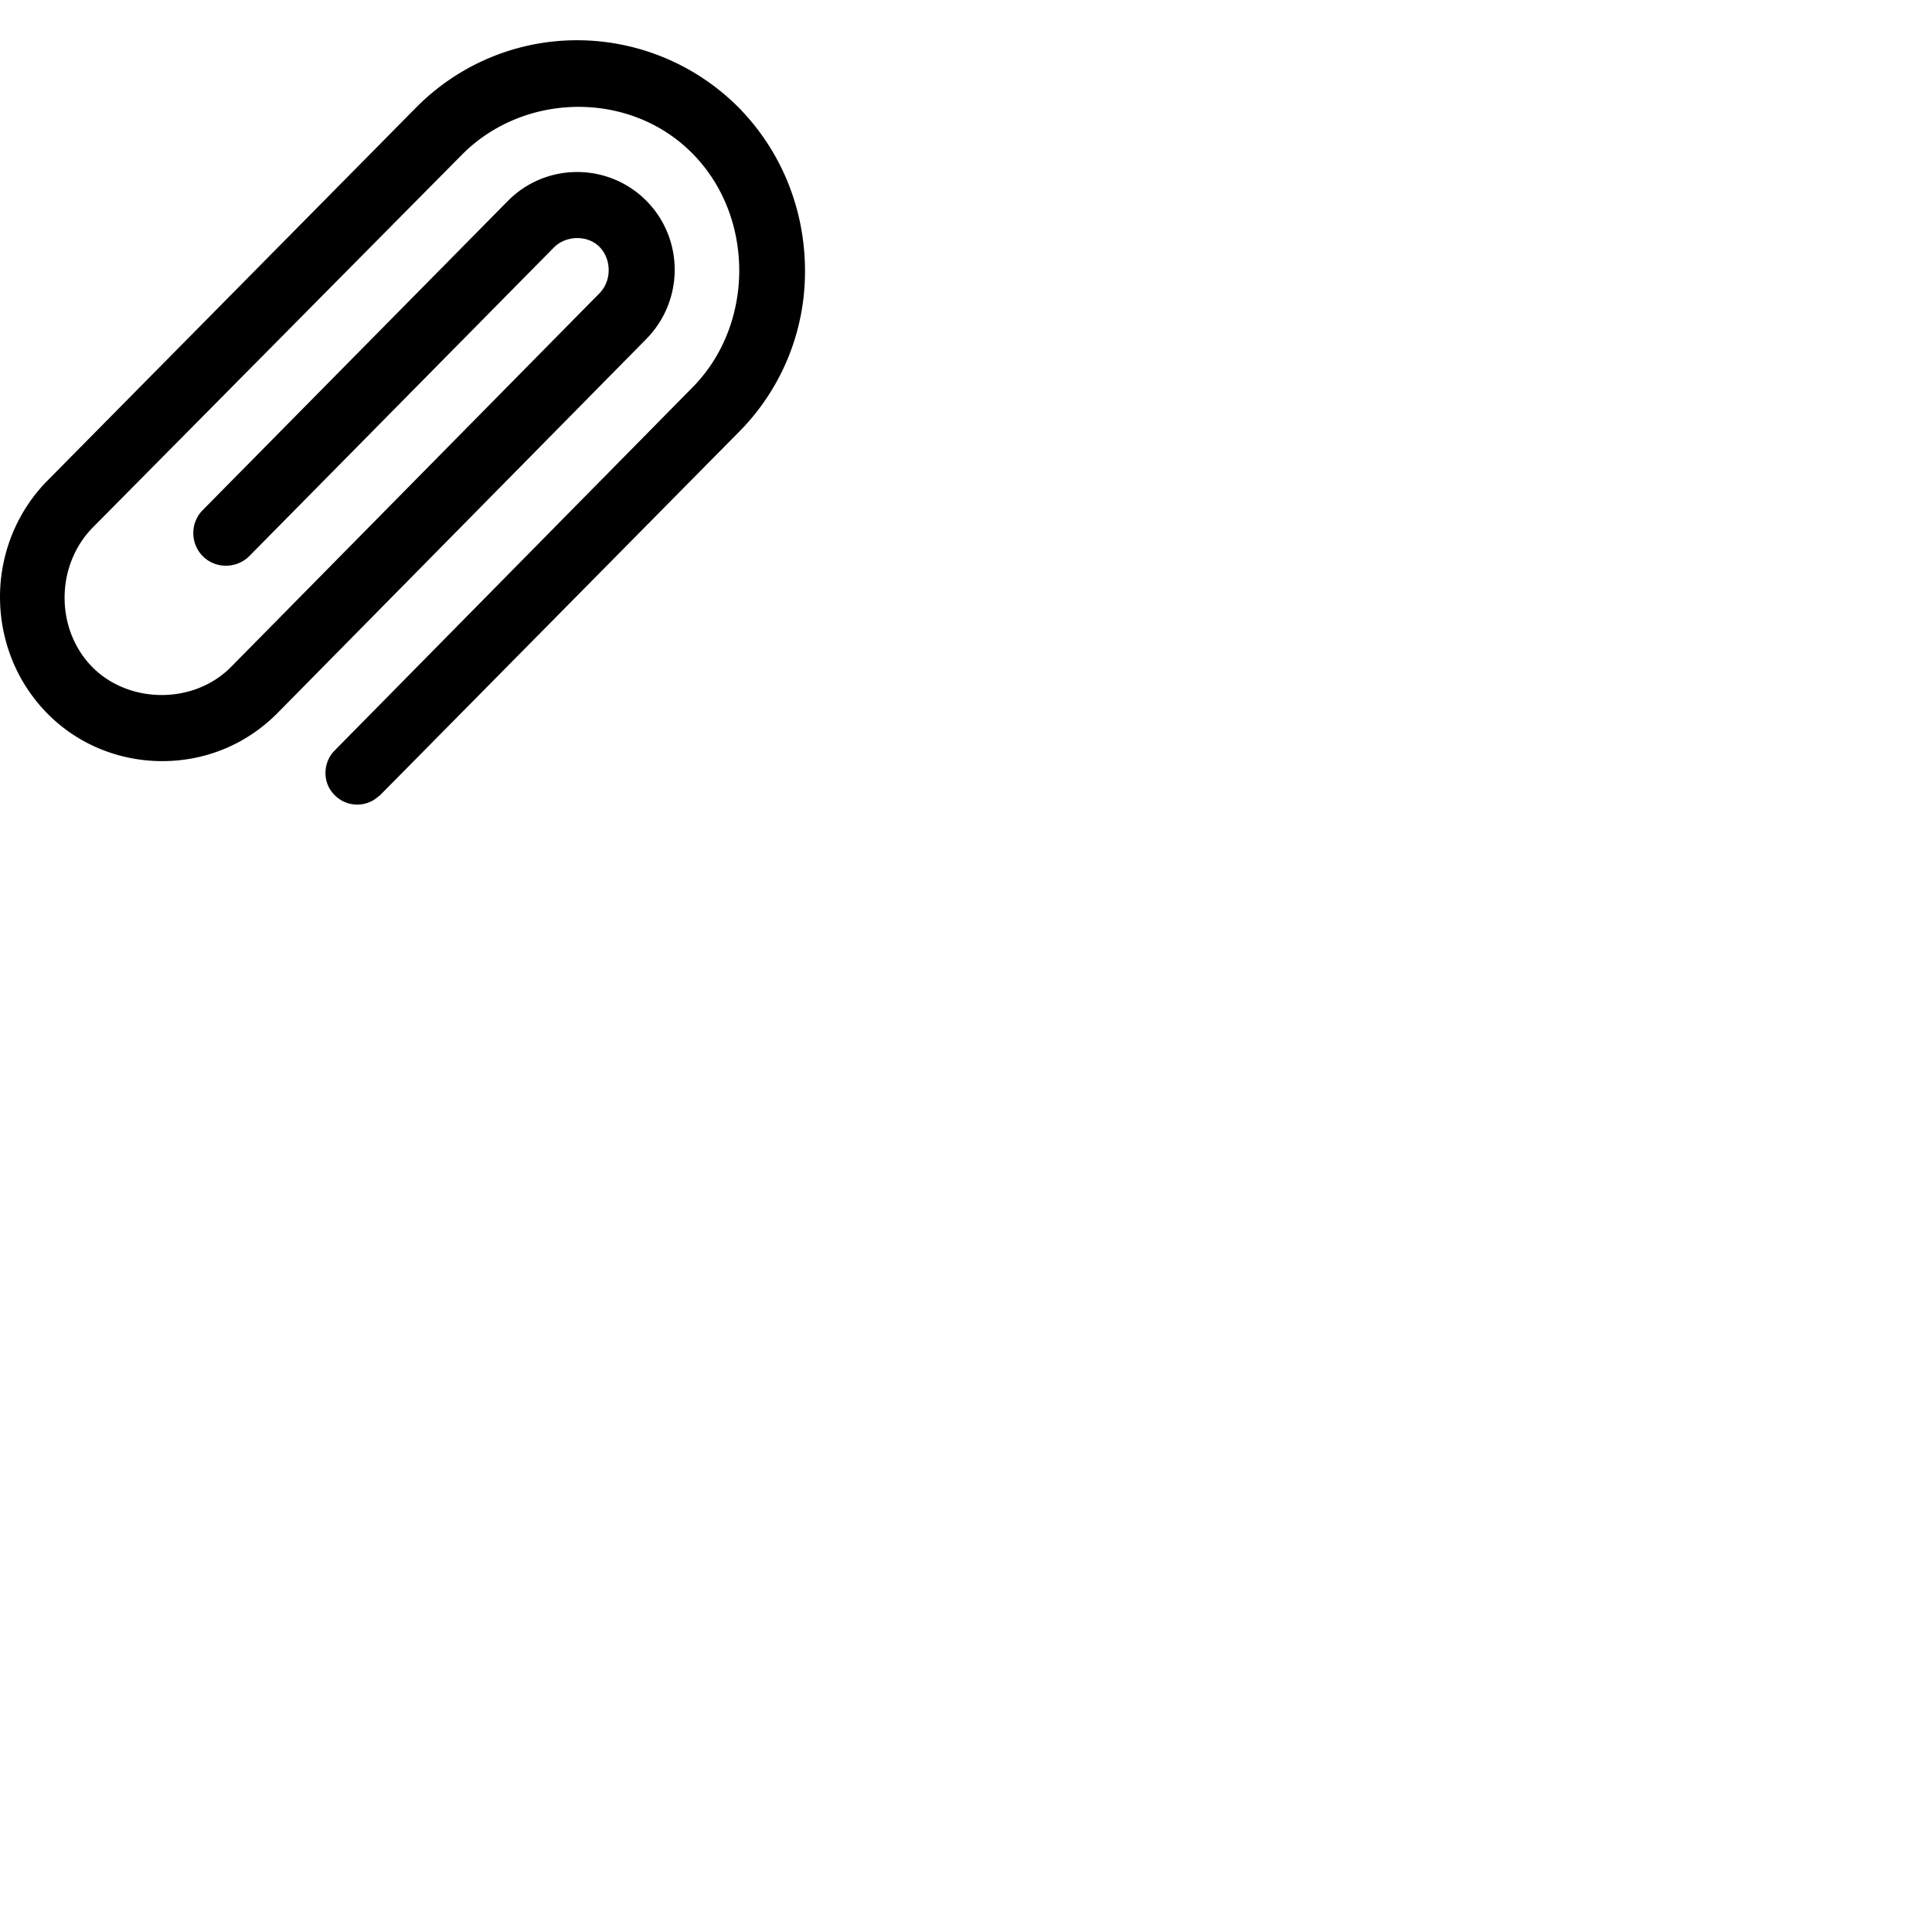 <svg width="24" height="24" viewBox="0 0 48 48" fill="none" xmlns="http://www.w3.org/2000/svg"><path d="M18.35 2.67A5.664 5.664 0 0014.33 1c-1.44 0-2.89.56-3.99 1.67l-9.16 9.27C.4 12.73 0 13.78 0 14.83s.39 2.1 1.18 2.9c.78.79 1.82 1.18 2.85 1.18 1.04 0 2.07-.39 2.87-1.2l9.14-9.27c.96-.96.96-2.5.02-3.45-.94-.95-2.49-.96-3.44 0l-7.59 7.69c-.31.32-.3.83.01 1.14.31.31.81.31 1.13.02l7.59-7.69c.31-.31.84-.31 1.13-.02.31.31.31.85 0 1.16l-9.14 9.27c-.93.95-2.54.93-3.45.02-.94-.95-.92-2.55.02-3.49l9.16-9.25c1.55-1.56 4.18-1.59 5.72-.03 1.56 1.57 1.55 4.26 0 5.82l-8.89 9.02c-.3.31-.3.81.01 1.11.3.3.79.31 1.1.01v.01l8.91-9.02A5.645 5.645 0 0020 6.73c0-1.48-.55-2.94-1.65-4.06z" fill="currentColor"/></svg>